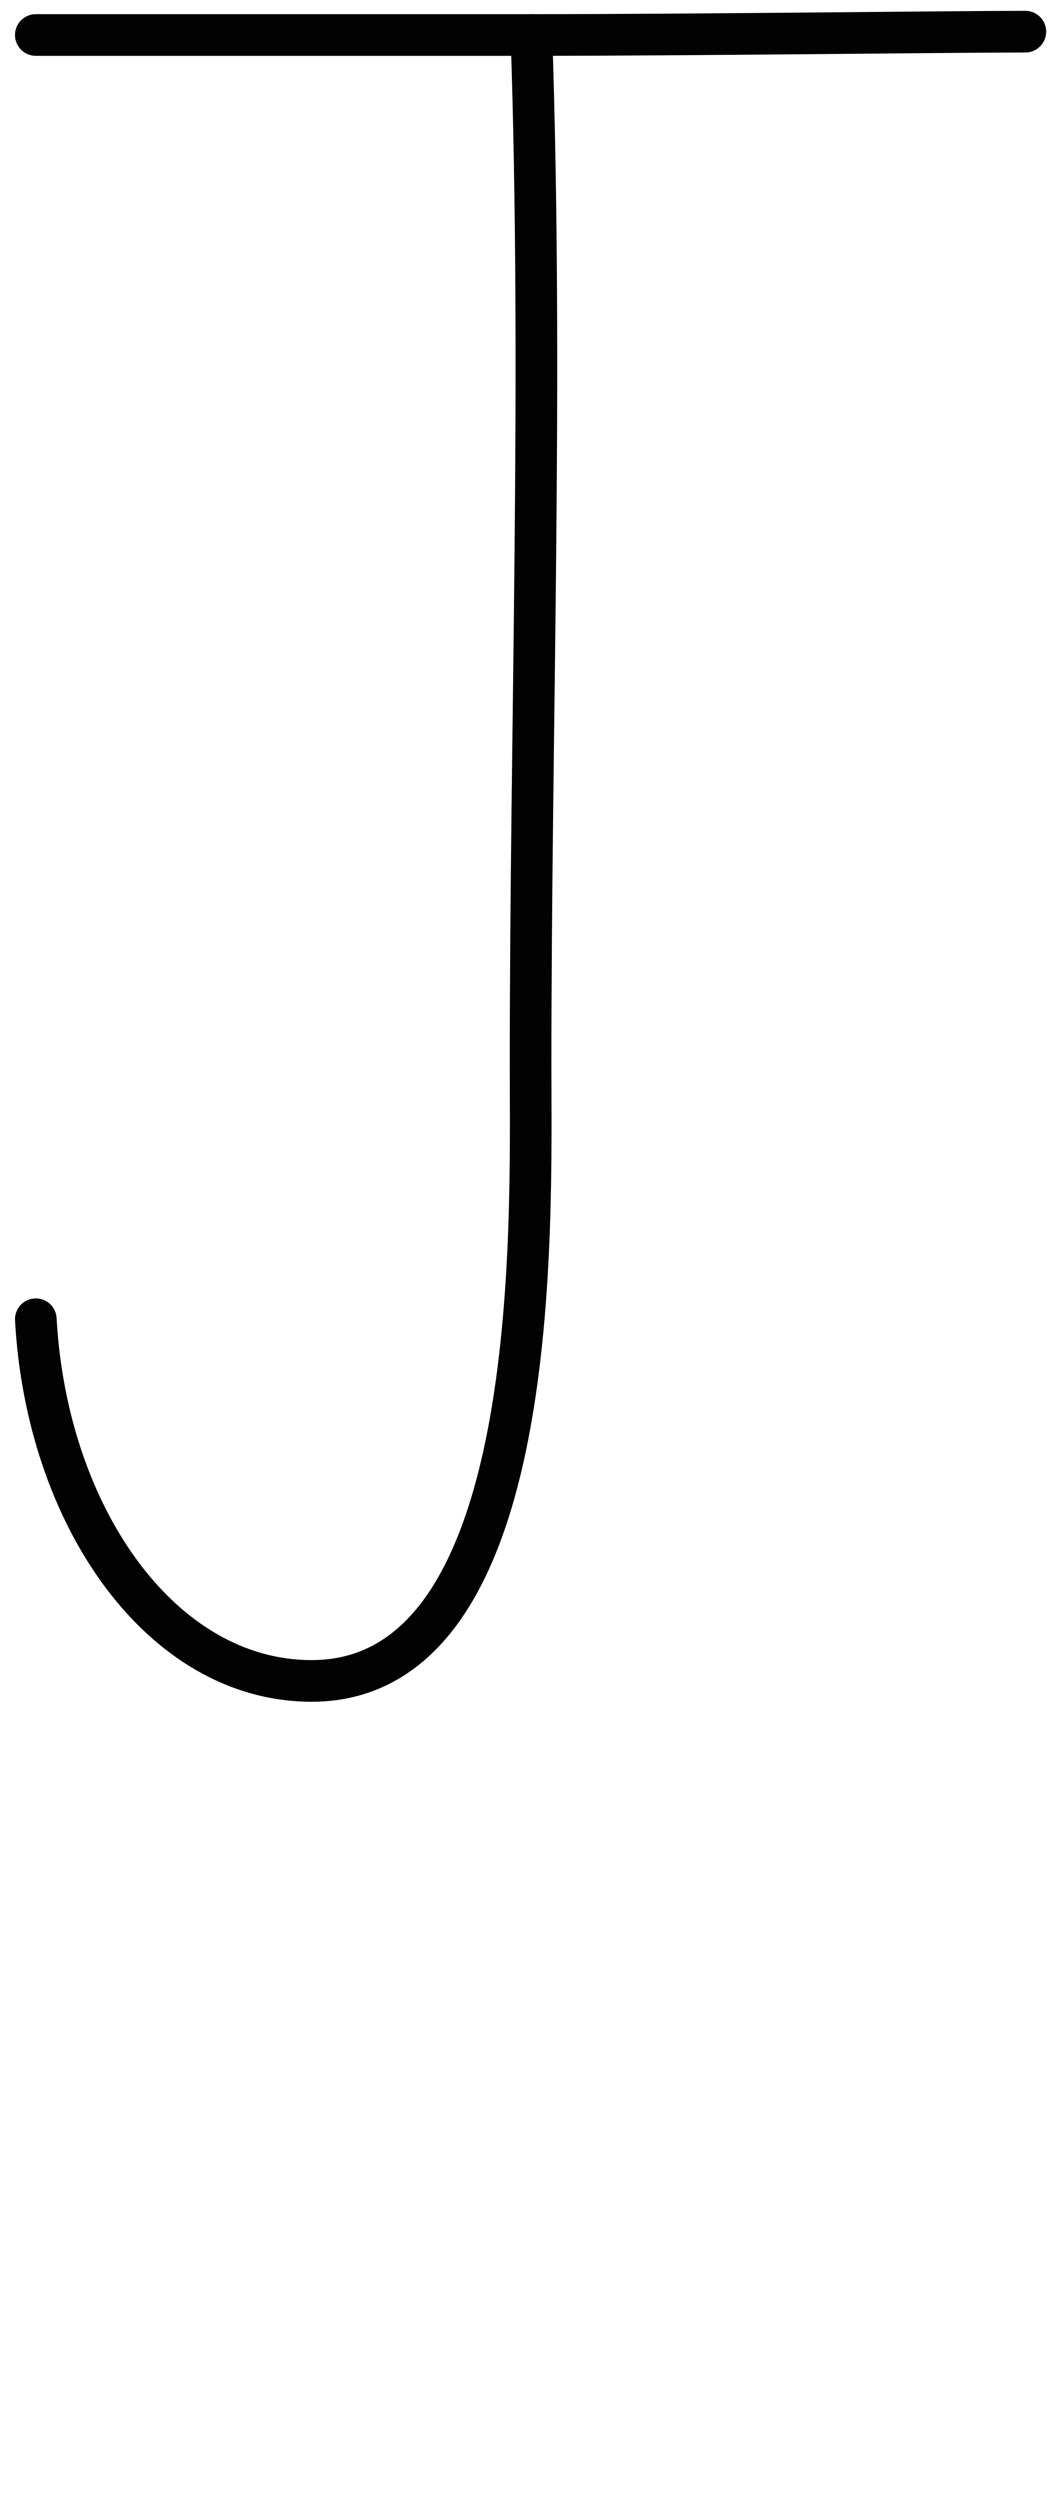 <?xml version="1.0" encoding="utf-8"?>
<!-- Generator: Adobe Illustrator 25.4.1, SVG Export Plug-In . SVG Version: 6.00 Build 0)  -->
<svg version="1.1" id="Layer_1" xmlns="http://www.w3.org/2000/svg" xmlns:xlink="http://www.w3.org/1999/xlink" x="0px" y="0px"
	 viewBox="0 0 127.5 300" style="enable-background:new 0 0 127.5 300;" xml:space="preserve">
<style type="text/css">
	.st0{fill:none;stroke:#020203;stroke-width:5;stroke-linecap:round;stroke-linejoin:round;stroke-miterlimit:10;}
</style>
<path class="st0" d="M4.3,4.2c19.9,0,40.9,0,59.5,0c19.5,0,50.6-0.4,59.3-0.4"/>
<path class="st0" d="M63.8,4.2c1.4,41.6-0.1,82.8-0.1,123.8c0,19.1,1.6,73.7-26.3,73.7c-18,0-31.8-19.7-33.1-43.4"/>
</svg>
